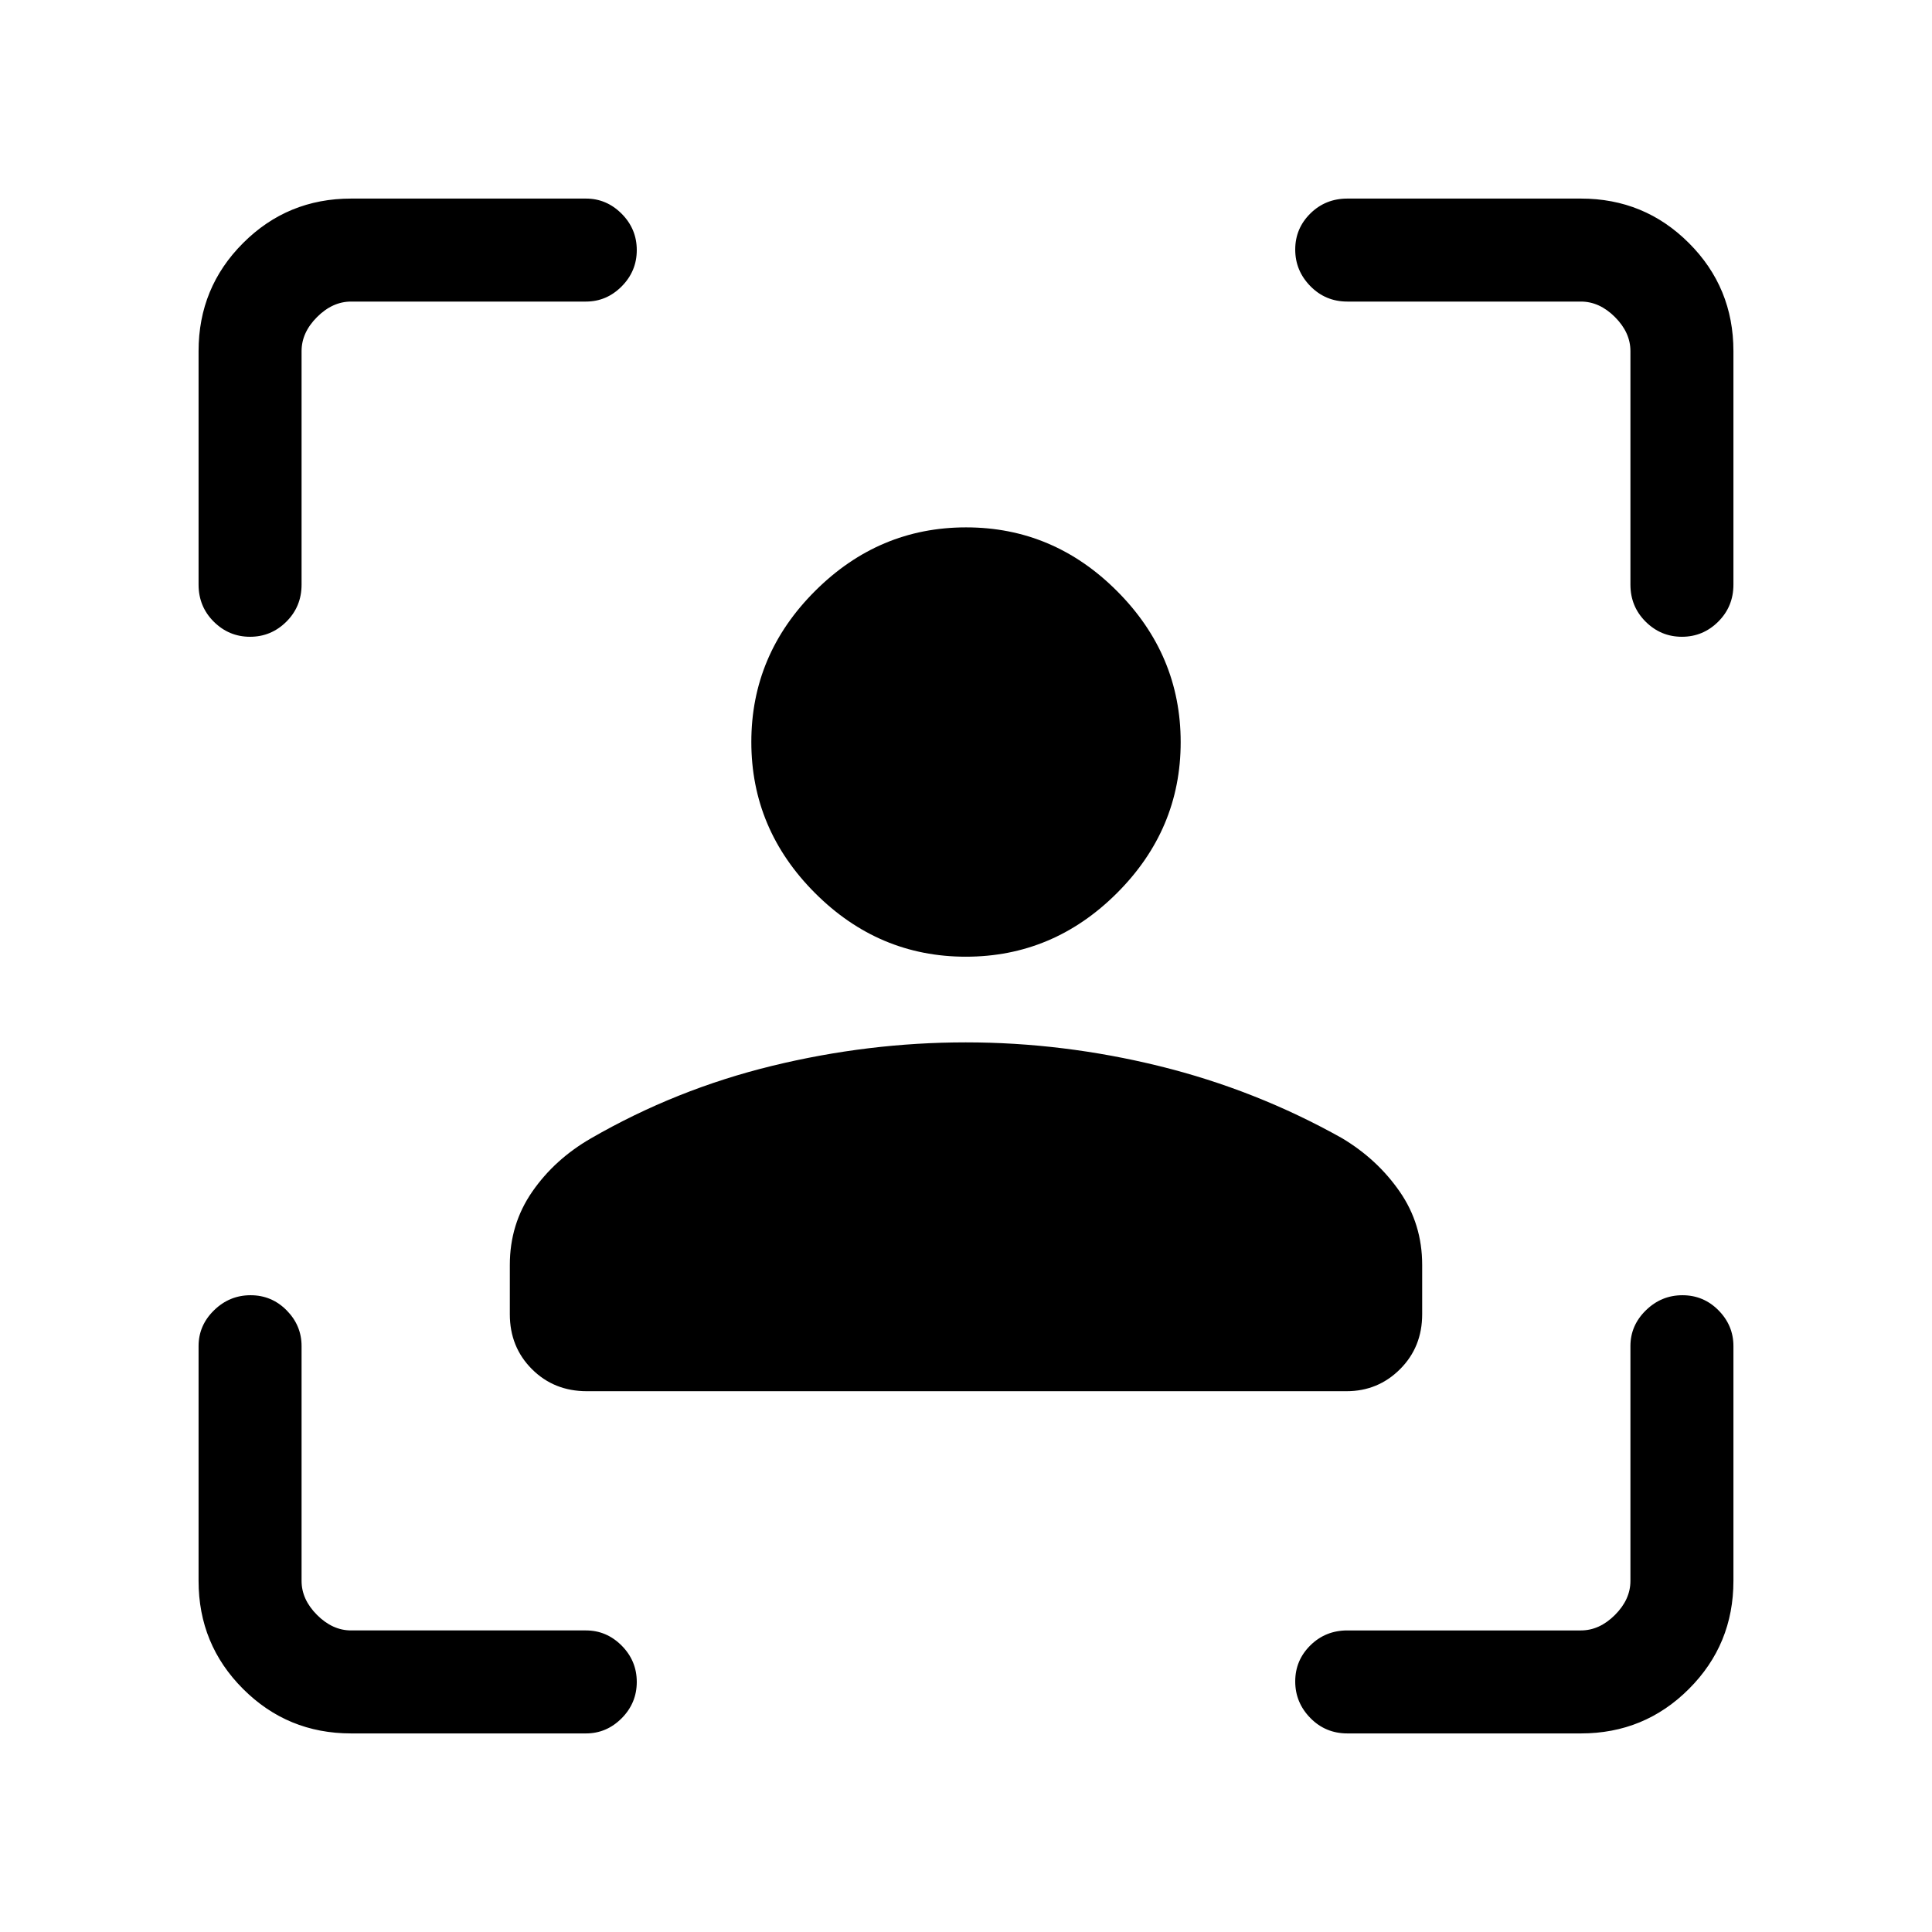 <svg xmlns="http://www.w3.org/2000/svg" height="40" viewBox="0 -960 960 960" width="40"><path d="M479.94-484.62q-43.38 0-74.99-31.66-31.62-31.67-31.62-75.04 0-43.4 31.67-75.01 31.67-31.62 75.04-31.62 43.4 0 75.01 31.66 31.62 31.66 31.62 75.07 0 43.37-31.66 74.99-31.66 31.61-75.07 31.61ZM253.33-306.95v-24.53q0-20.27 11.13-36.37 11.13-16.1 29.17-26.5 42.24-24.39 90.09-36.05 47.86-11.65 96.17-11.65 48.32 0 96.23 11.79 47.91 11.8 90.7 35.8 17.59 10.51 28.72 26.61 11.13 16.1 11.13 36.37v24.53q0 16.28-10.97 27.26-10.97 10.97-26.6 10.97H291.56q-16.28 0-27.25-10.97-10.98-10.98-10.98-27.26ZM174.46-98.67q-31.58 0-53.68-22.11-22.11-22.1-22.11-53.68v-116.69q0-10.25 7.67-17.76 7.67-7.5 18.17-7.5 10.49 0 17.91 7.5 7.43 7.51 7.43 17.76v116.69q0 9.23 7.69 16.92 7.69 7.69 16.92 7.69h116.69q10.25 0 17.76 7.55 7.5 7.55 7.5 18.05 0 10.49-7.5 18.04-7.51 7.54-17.76 7.54H174.46ZM98.67-669.51v-116.03q0-31.58 22.11-53.68 22.1-22.11 53.68-22.11h116.69q10.25 0 17.76 7.55 7.5 7.54 7.5 18.04 0 10.49-7.5 18.04-7.51 7.55-17.76 7.55H174.46q-9.23 0-16.92 7.69-7.69 7.69-7.69 16.92v116.03q0 10.89-7.55 18.41-7.55 7.51-18.05 7.51-10.49 0-18.04-7.51-7.54-7.52-7.54-18.41ZM785.54-98.67H669.51q-10.89 0-18.41-7.67-7.51-7.67-7.51-18.17 0-10.49 7.51-17.91 7.52-7.43 18.41-7.43h116.03q9.23 0 16.92-7.69 7.69-7.69 7.69-16.92v-116.69q0-10.25 7.68-17.76 7.67-7.5 18.16-7.5 10.5 0 17.92 7.5 7.42 7.51 7.42 17.76v116.69q0 31.58-22.11 53.68-22.1 22.11-53.68 22.11Zm24.61-570.84v-116.03q0-9.23-7.69-16.92-7.69-7.69-16.92-7.69H669.51q-10.89 0-18.41-7.68-7.51-7.67-7.51-18.16 0-10.5 7.51-17.92 7.52-7.42 18.41-7.42h116.03q31.58 0 53.68 22.11 22.11 22.1 22.11 53.68v116.03q0 10.89-7.55 18.41-7.54 7.51-18.04 7.51-10.49 0-18.04-7.51-7.55-7.52-7.55-18.41Z"/></svg>